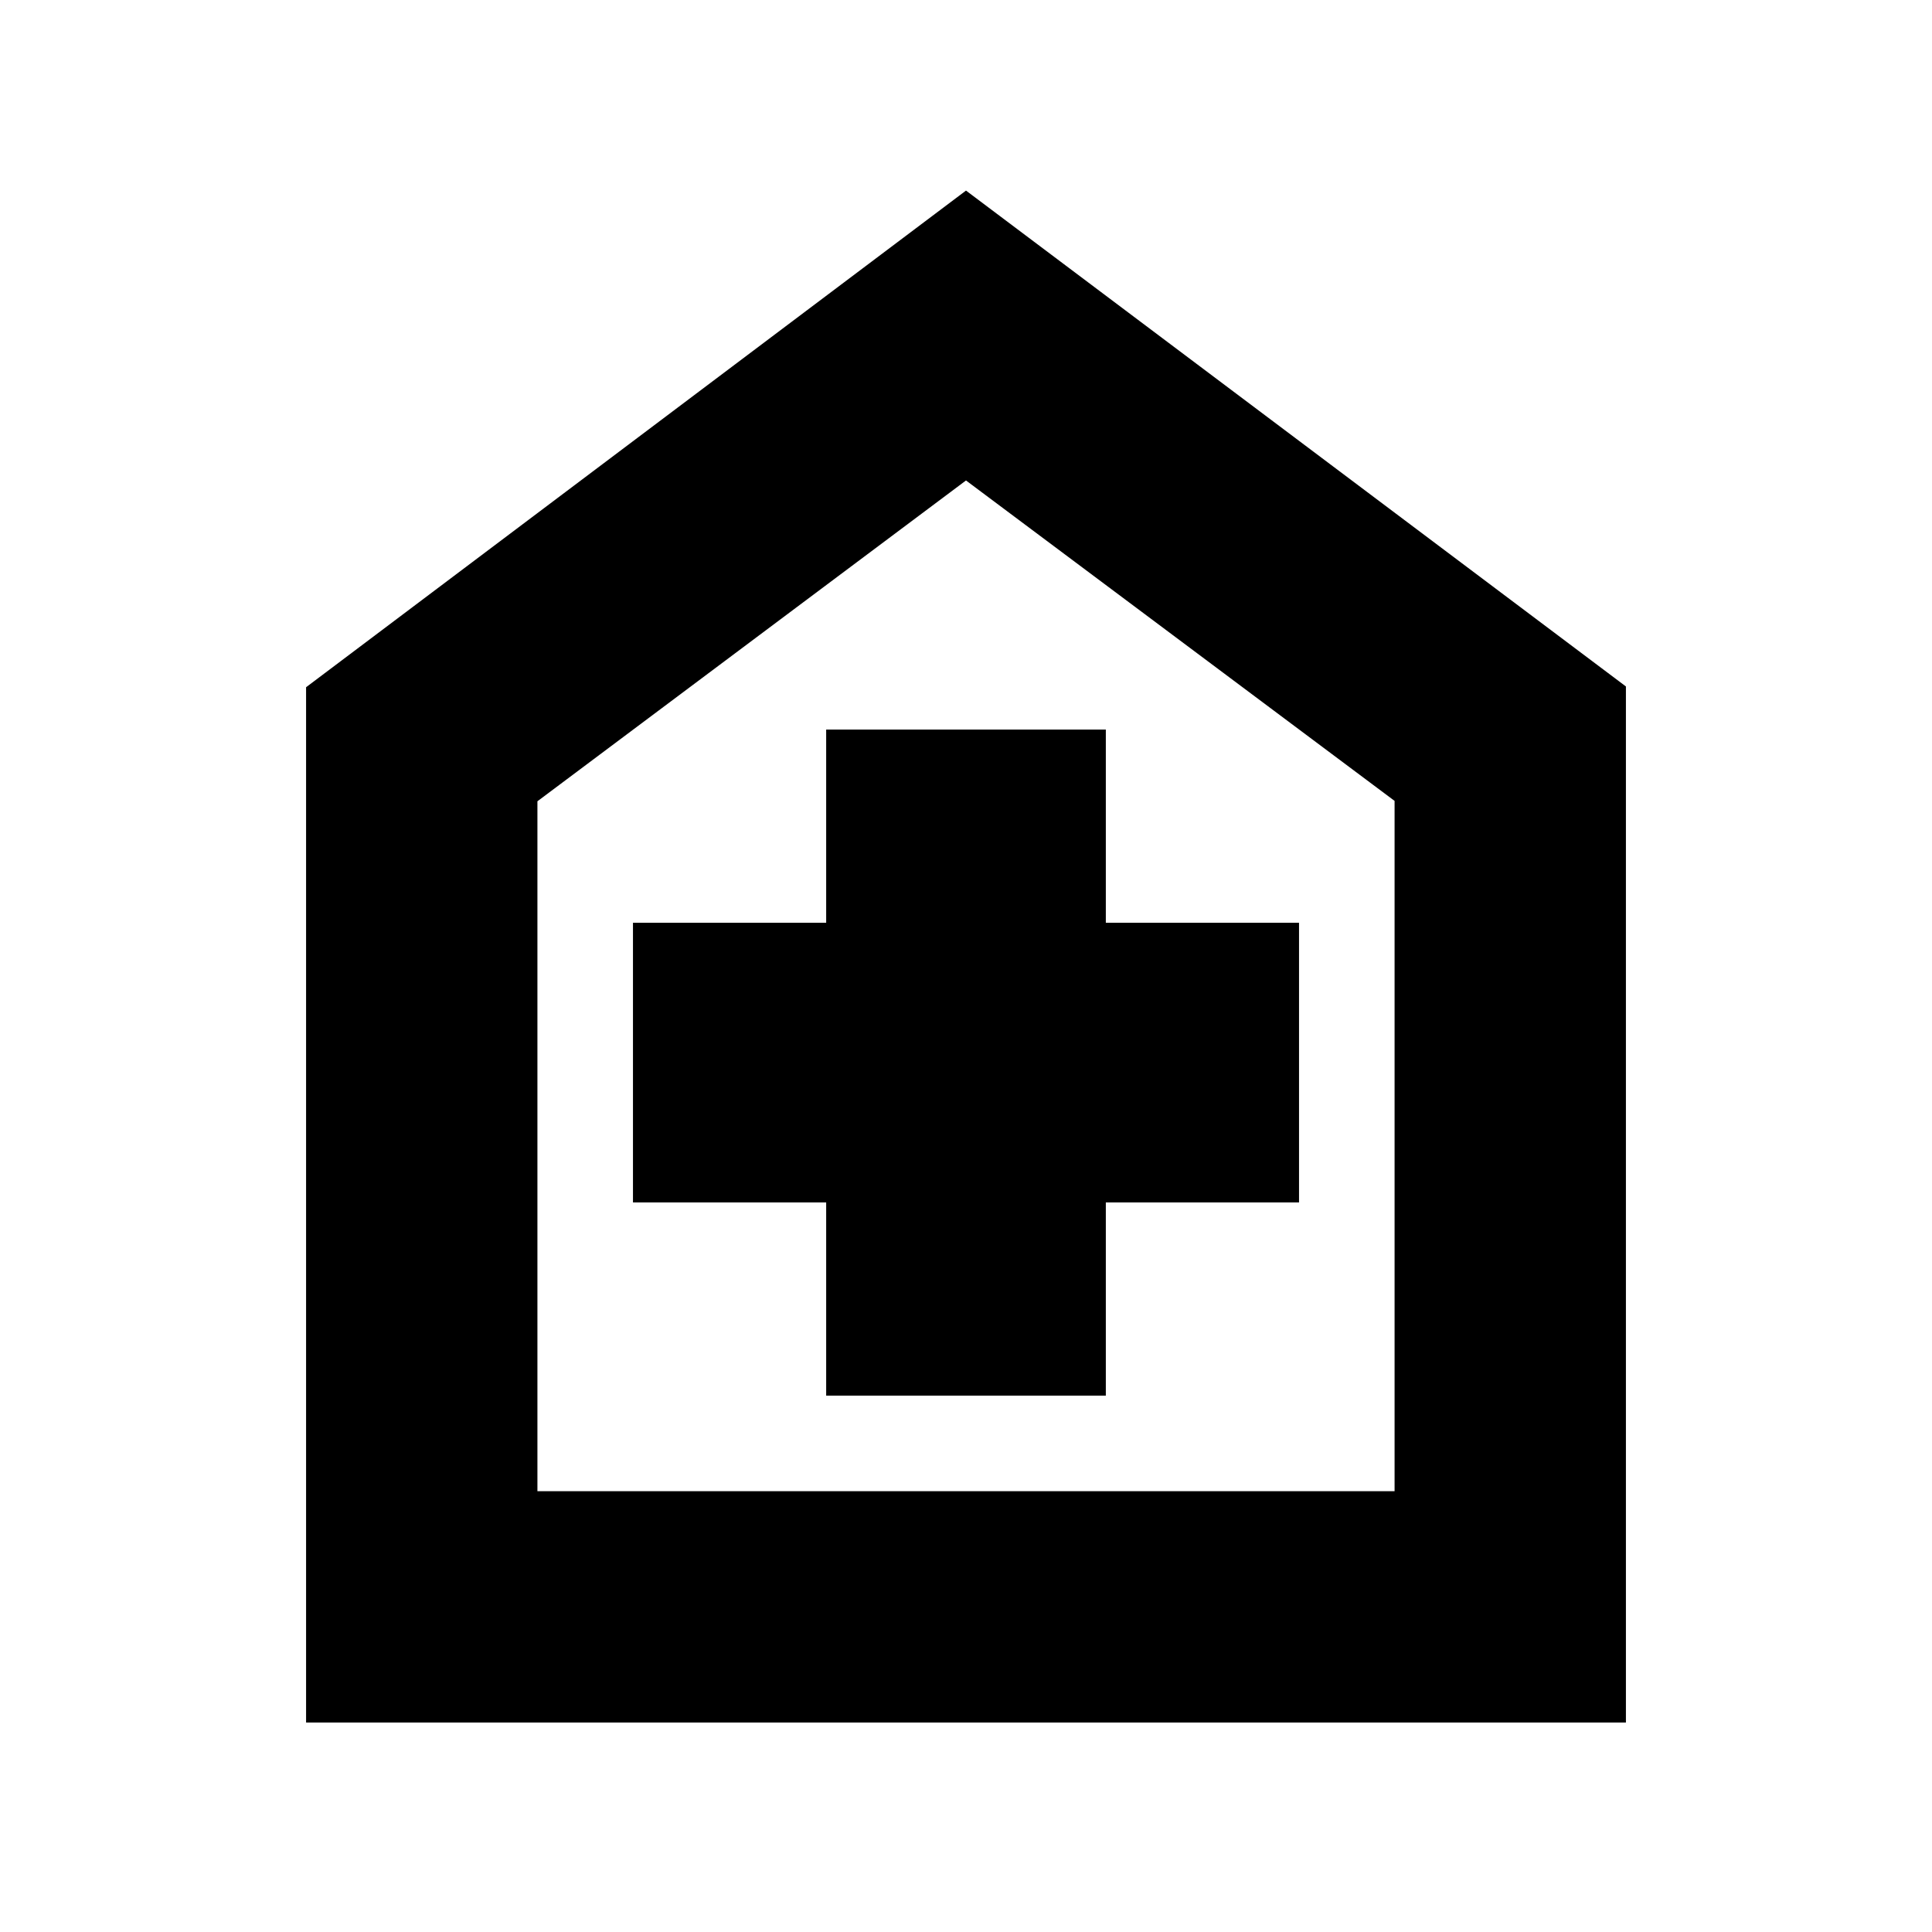 <svg xmlns="http://www.w3.org/2000/svg" height="20" viewBox="0 -960 960 960" width="20"><path d="M410.52-266.52h138.96v-96h96v-138.96h-96v-96H410.52v96h-96v138.96h96v96ZM152.09-104.09v-514.43L480-865.3l327.91 246.4v514.81H152.09Zm114.95-114.95h425.92v-343L480-721.26 267.04-561.85v342.81ZM480-470.43Z"/></svg>